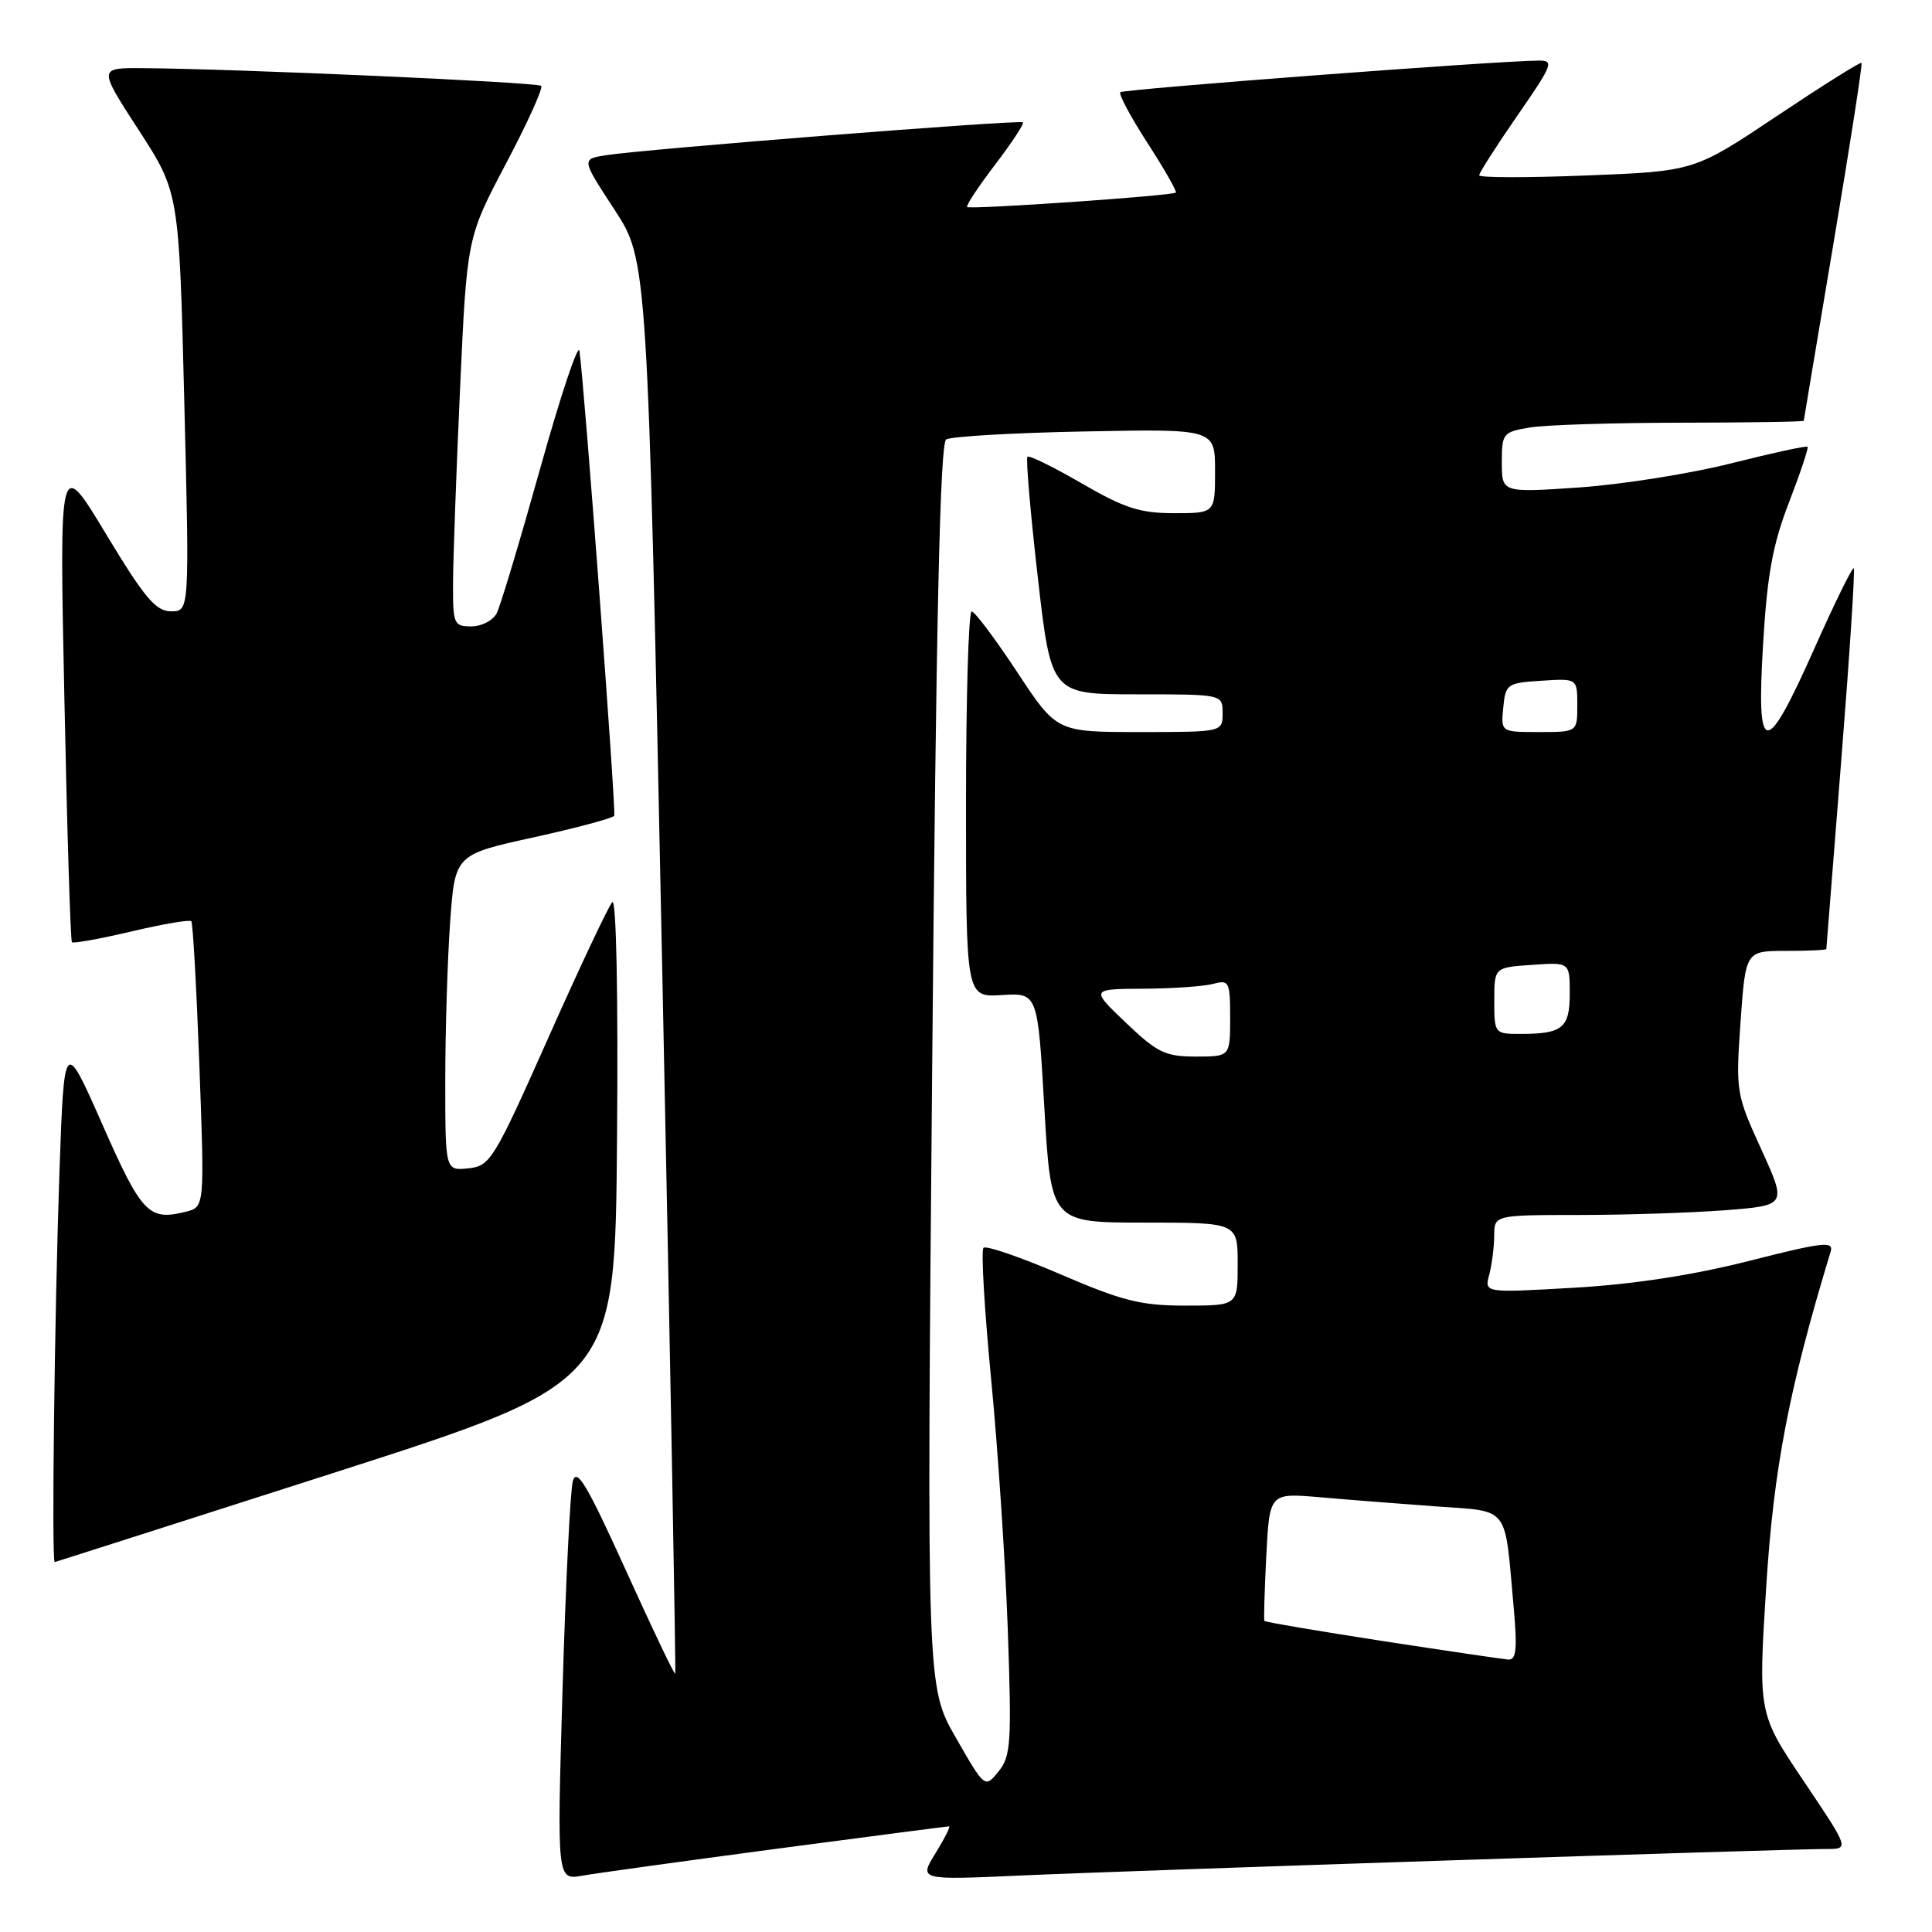 <?xml version="1.0" encoding="UTF-8" standalone="no"?>
<!DOCTYPE svg PUBLIC "-//W3C//DTD SVG 1.1//EN" "http://www.w3.org/Graphics/SVG/1.1/DTD/svg11.dtd" >
<svg xmlns="http://www.w3.org/2000/svg" xmlns:xlink="http://www.w3.org/1999/xlink" version="1.1" viewBox="0 0 256 256">
 <g >
 <path fill="currentColor"
d=" M 102.92 244.97 C 115.26 243.34 125.53 242.00 125.75 242.00 C 125.98 242.00 125.17 243.60 123.96 245.56 C 121.76 249.12 121.76 249.12 135.13 248.52 C 149.07 247.88 236.74 245.00 242.02 245.00 C 245.05 245.00 245.05 245.00 239.01 236.02 C 232.97 227.04 232.97 227.04 234.03 210.27 C 235.03 194.52 237.04 184.04 242.57 165.85 C 243.01 164.42 241.58 164.58 231.79 167.07 C 224.35 168.96 216.43 170.18 208.59 170.63 C 196.68 171.32 196.68 171.32 197.33 168.91 C 197.68 167.58 197.98 165.26 197.99 163.75 C 198.00 161.00 198.00 161.00 209.25 160.99 C 215.44 160.99 224.16 160.70 228.63 160.36 C 236.76 159.72 236.76 159.72 233.37 152.27 C 230.04 144.98 229.99 144.63 230.63 135.41 C 231.30 126.00 231.30 126.00 236.65 126.00 C 239.59 126.00 242.00 125.89 242.00 125.75 C 242.01 125.61 242.90 114.28 243.99 100.57 C 245.08 86.86 245.82 75.49 245.63 75.30 C 245.45 75.12 243.09 79.91 240.40 85.96 C 233.90 100.54 232.71 100.43 233.62 85.32 C 234.16 76.16 234.90 72.13 237.05 66.57 C 238.55 62.68 239.66 59.37 239.51 59.20 C 239.36 59.04 234.80 60.03 229.37 61.40 C 223.94 62.77 214.89 64.20 209.25 64.59 C 199.00 65.29 199.00 65.29 199.00 61.27 C 199.00 57.41 199.14 57.24 202.75 56.64 C 204.81 56.30 213.81 56.02 222.75 56.01 C 231.69 56.00 239.01 55.89 239.01 55.75 C 239.02 55.61 240.81 44.95 242.98 32.05 C 245.15 19.15 246.81 8.47 246.66 8.33 C 246.51 8.18 241.47 11.35 235.45 15.37 C 224.50 22.69 224.50 22.69 210.25 23.25 C 202.41 23.56 196.00 23.55 196.00 23.23 C 196.00 22.90 198.28 19.34 201.06 15.32 C 205.79 8.48 205.97 8.00 203.81 8.03 C 197.97 8.09 148.86 11.81 148.45 12.22 C 148.20 12.47 149.82 15.50 152.05 18.95 C 154.28 22.40 155.97 25.36 155.80 25.52 C 155.37 25.94 128.57 27.79 128.15 27.43 C 127.96 27.27 129.62 24.75 131.84 21.84 C 134.06 18.93 135.73 16.39 135.54 16.21 C 135.16 15.83 85.38 19.76 80.27 20.57 C 77.04 21.08 77.04 21.08 81.43 27.79 C 85.81 34.50 85.81 34.50 87.74 128.00 C 88.80 179.43 89.58 221.63 89.47 221.78 C 89.36 221.94 86.40 215.74 82.90 208.01 C 77.78 196.72 76.40 194.40 75.90 196.27 C 75.56 197.55 74.95 209.96 74.54 223.86 C 73.80 249.13 73.80 249.13 77.15 248.54 C 78.99 248.21 90.59 246.61 102.92 244.97 Z  M 44.50 195.07 C 81.50 183.18 81.50 183.18 81.76 150.87 C 81.92 131.70 81.66 118.96 81.13 119.54 C 80.63 120.07 76.82 128.15 72.66 137.50 C 65.42 153.76 64.96 154.51 62.05 154.81 C 59.00 155.13 59.00 155.13 59.00 143.22 C 59.00 136.67 59.29 127.24 59.64 122.27 C 60.28 113.24 60.28 113.24 70.68 110.96 C 76.40 109.70 81.22 108.41 81.39 108.09 C 81.66 107.55 77.45 51.19 76.78 46.50 C 76.62 45.40 74.29 52.38 71.60 62.00 C 68.91 71.62 66.31 80.29 65.82 81.25 C 65.33 82.21 63.82 83.00 62.46 83.00 C 60.13 83.00 60.00 82.70 60.03 77.25 C 60.04 74.09 60.46 62.50 60.96 51.50 C 61.87 31.50 61.87 31.50 67.04 21.69 C 69.89 16.30 71.99 11.66 71.71 11.38 C 71.23 10.89 30.57 9.09 18.77 9.03 C 13.04 9.00 13.04 9.00 18.39 17.25 C 23.73 25.50 23.73 25.50 24.42 53.25 C 25.11 81.00 25.11 81.00 22.67 81.00 C 20.64 81.00 19.18 79.26 14.04 70.75 C 7.86 60.50 7.86 60.50 8.53 92.50 C 8.89 110.10 9.34 124.66 9.53 124.85 C 9.72 125.04 13.27 124.40 17.42 123.42 C 21.58 122.44 25.14 121.83 25.35 122.07 C 25.56 122.31 26.04 130.92 26.42 141.22 C 27.11 159.93 27.11 159.93 24.63 160.56 C 19.70 161.79 18.80 160.85 13.57 149.01 C 8.50 137.52 8.50 137.52 7.87 155.51 C 7.22 174.40 6.82 207.02 7.25 206.98 C 7.39 206.96 24.15 201.60 44.50 195.07 Z  M 126.64 230.23 C 122.79 223.50 122.79 223.50 123.52 141.23 C 124.04 81.96 124.56 58.76 125.37 58.23 C 125.99 57.83 134.26 57.35 143.75 57.17 C 161.00 56.83 161.00 56.83 161.00 62.42 C 161.00 68.00 161.00 68.00 155.57 68.00 C 151.07 68.00 148.99 67.33 143.35 64.06 C 139.61 61.89 136.37 60.30 136.14 60.52 C 135.92 60.75 136.53 67.92 137.51 76.47 C 139.29 92.00 139.29 92.00 150.64 92.00 C 162.00 92.00 162.00 92.00 162.00 94.50 C 162.00 97.00 162.00 97.00 151.01 97.00 C 140.01 97.00 140.01 97.00 134.76 89.02 C 131.86 84.63 129.16 81.03 128.75 81.02 C 128.34 81.01 128.00 92.51 128.00 106.58 C 128.00 132.15 128.00 132.15 132.75 131.85 C 137.50 131.56 137.50 131.56 138.38 146.78 C 139.27 162.00 139.27 162.00 151.63 162.00 C 164.00 162.00 164.00 162.00 164.00 167.50 C 164.00 173.00 164.00 173.00 157.07 173.00 C 151.17 173.00 148.73 172.39 140.54 168.86 C 135.26 166.59 130.66 165.01 130.32 165.34 C 129.98 165.68 130.44 173.51 131.33 182.73 C 132.22 191.95 133.22 206.93 133.54 216.00 C 134.06 230.95 133.95 232.71 132.31 234.73 C 130.50 236.96 130.50 236.96 126.64 230.23 Z  M 183.11 217.43 C 174.65 216.12 167.64 214.93 167.54 214.78 C 167.44 214.63 167.56 210.75 167.79 206.16 C 168.22 197.82 168.22 197.82 174.86 198.39 C 178.51 198.71 185.41 199.25 190.20 199.60 C 200.14 200.32 199.34 199.30 200.55 212.75 C 201.07 218.52 200.93 219.98 199.85 219.90 C 199.11 219.84 191.58 218.73 183.11 217.43 Z  M 149.19 135.52 C 144.50 131.05 144.50 131.05 151.50 131.01 C 155.35 130.99 159.51 130.70 160.75 130.37 C 162.87 129.80 163.00 130.07 163.00 134.88 C 163.00 140.00 163.00 140.00 158.44 140.00 C 154.41 140.00 153.34 139.48 149.19 135.52 Z  M 198.00 132.60 C 198.00 128.19 198.00 128.19 203.00 127.85 C 208.00 127.50 208.00 127.50 208.00 131.64 C 208.00 136.23 207.05 137.00 201.42 137.00 C 198.04 137.00 198.00 136.94 198.00 132.60 Z  M 199.19 93.75 C 199.49 90.63 199.70 90.49 204.25 90.20 C 209.00 89.89 209.00 89.89 209.00 93.45 C 209.00 97.00 209.00 97.00 203.94 97.00 C 198.87 97.00 198.87 97.00 199.19 93.75 Z "/>
</g>
</svg>